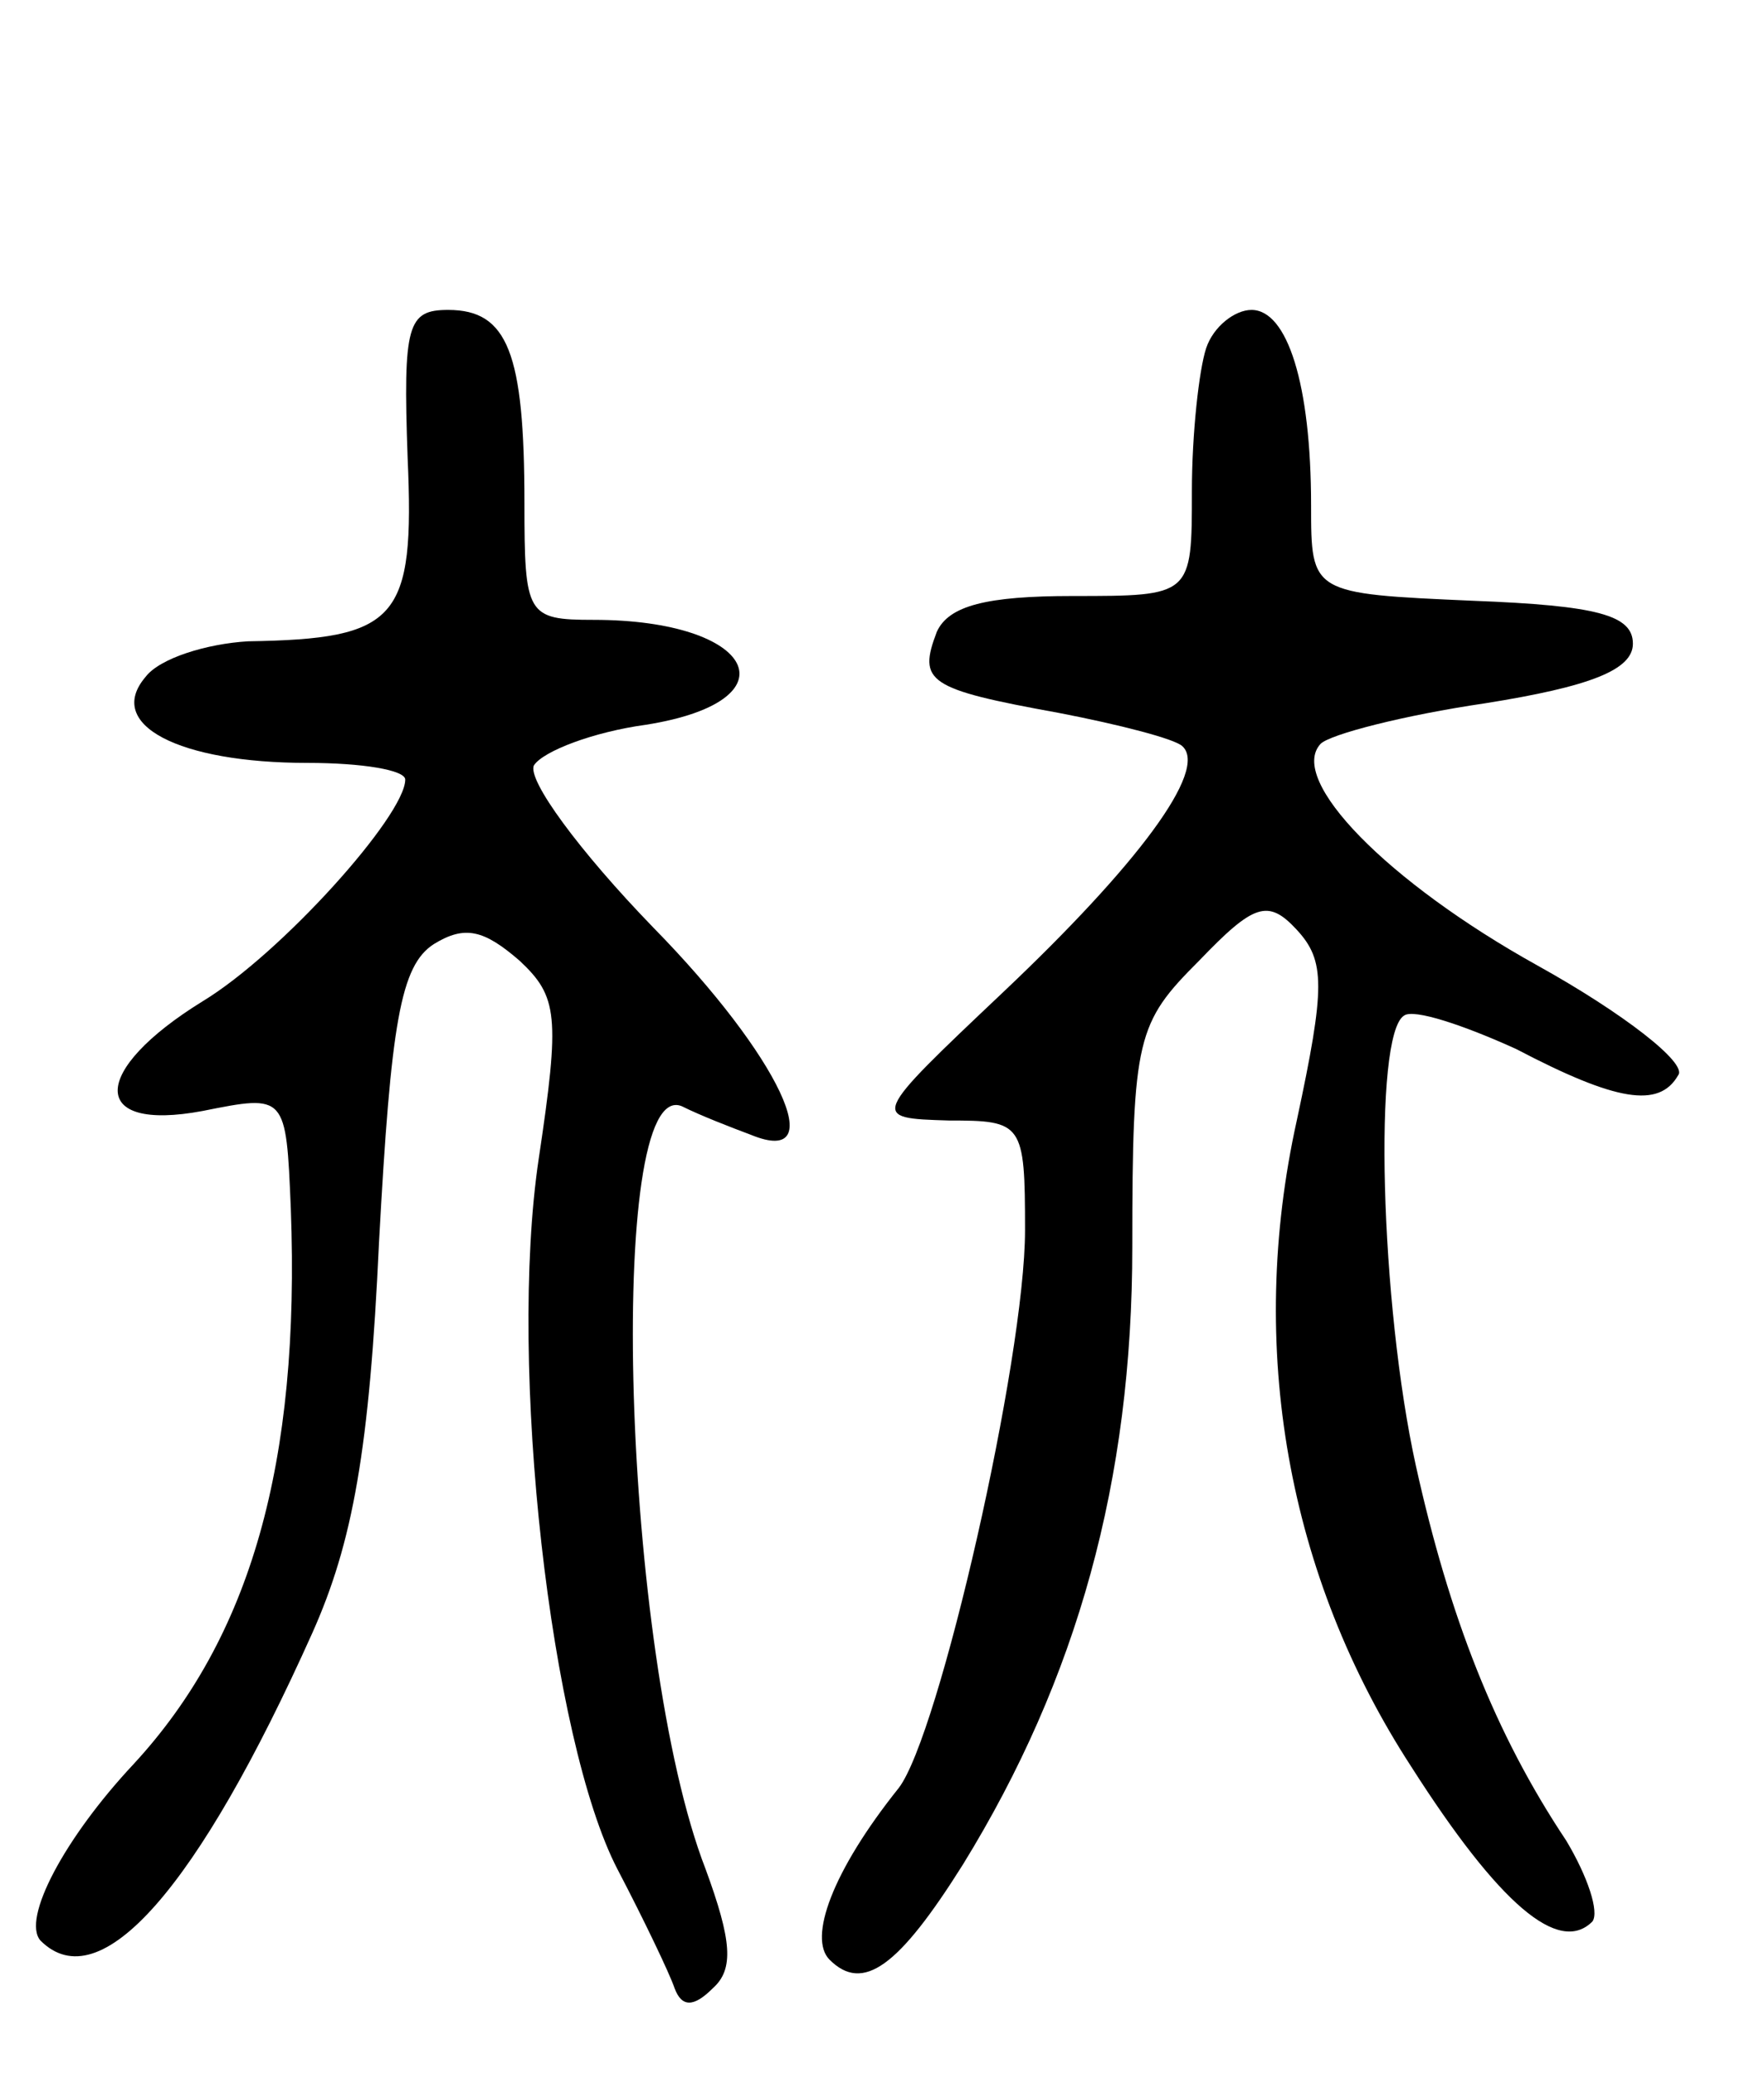 <svg version="1.0" xmlns="http://www.w3.org/2000/svg"
 width="74pt" height="87pt" viewBox="0 0 74 87"
 preserveAspectRatio="xMidYMid meet">
<g transform="translate(0,87) scale(0.1,-0.1)"
fill="#000000" stroke="none">
<path d="M171 678 c3 -68 -4 -76 -67 -77 -17 -1 -37 -7 -43 -15 -17 -20 14
-36 68 -36 23 0 41 -3 41 -7 0 -15 -52 -73 -85 -93 -47 -29 -48 -55 0 -46 35
7 35 7 37 -41 4 -107 -17 -180 -66 -233 -29 -31 -47 -65 -39 -74 25 -25 66 22
114 129 17 38 24 77 28 164 5 92 9 116 23 125 13 8 21 6 36 -7 16 -15 17 -23
8 -83 -13 -87 5 -244 33 -298 11 -21 22 -44 24 -50 3 -8 8 -8 16 0 9 8 8 20
-3 50 -35 90 -42 333 -10 320 8 -4 21 -9 29 -12 34 -14 12 33 -41 87 -31 32
-53 62 -50 68 4 6 25 14 47 17 63 10 46 44 -22 44 -28 0 -29 2 -29 49 0 63 -7
81 -32 81 -17 0 -19 -6 -17 -62z"/>
<path d="M506 724 c-3 -9 -6 -36 -6 -60 0 -44 0 -44 -50 -44 -36 0 -52 -4 -57
-15 -8 -21 -4 -24 51 -34 26 -5 49 -11 52 -14 11 -10 -19 -50 -75 -103 -56
-53 -56 -53 -23 -54 31 0 32 -1 32 -46 0 -54 -36 -212 -53 -234 -28 -35 -38
-63 -29 -72 14 -14 29 -3 56 40 48 78 71 161 71 259 0 88 2 94 28 120 23 24
29 26 41 13 12 -13 12 -24 0 -80 -21 -95 -4 -191 48 -271 37 -58 62 -79 76
-65 3 4 -2 19 -11 34 -30 45 -49 94 -63 157 -15 68 -18 181 -5 189 4 3 25 -4
47 -14 42 -22 60 -25 68 -11 4 5 -23 26 -59 46 -63 35 -105 78 -91 93 4 4 35
12 69 17 44 7 62 14 62 25 0 12 -15 16 -67 18 -68 3 -68 3 -68 40 0 51 -10 82
-25 82 -7 0 -16 -7 -19 -16z"/>
</g>
</svg>
